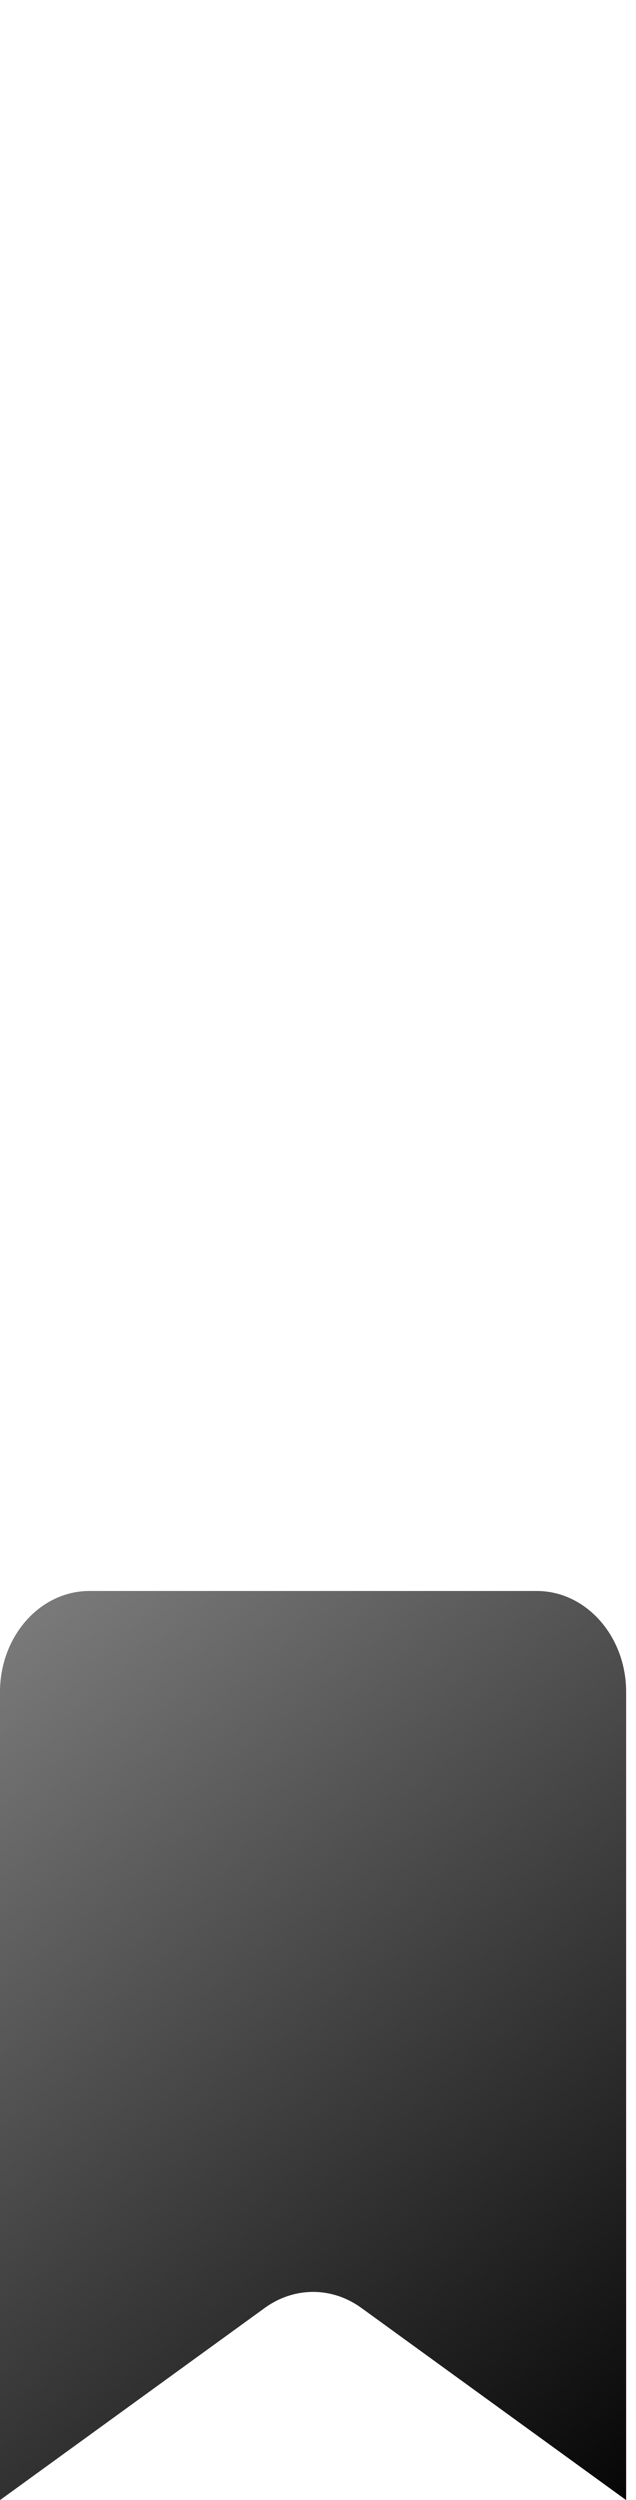 <svg width="14" height="55" viewBox="0 0 14 55" fill="none" xmlns="http://www.w3.org/2000/svg">
<path d="M0 55V37.222C0 35.995 0.882 35 1.969 35H11.814C12.902 35 13.783 35.995 13.783 37.222V55L7.956 50.773C7.308 50.302 6.476 50.302 5.827 50.773L0 55Z" fill="url(#paint0_linear_158_25)"/>
<defs>
<linearGradient id="paint0_linear_158_25" x1="-1" y1="36" x2="15" y2="55.5" gradientUnits="userSpaceOnUse">
<stop stop-color="#7D7D7D"/>
<stop offset="1"/>
</linearGradient>
</defs>
</svg>
